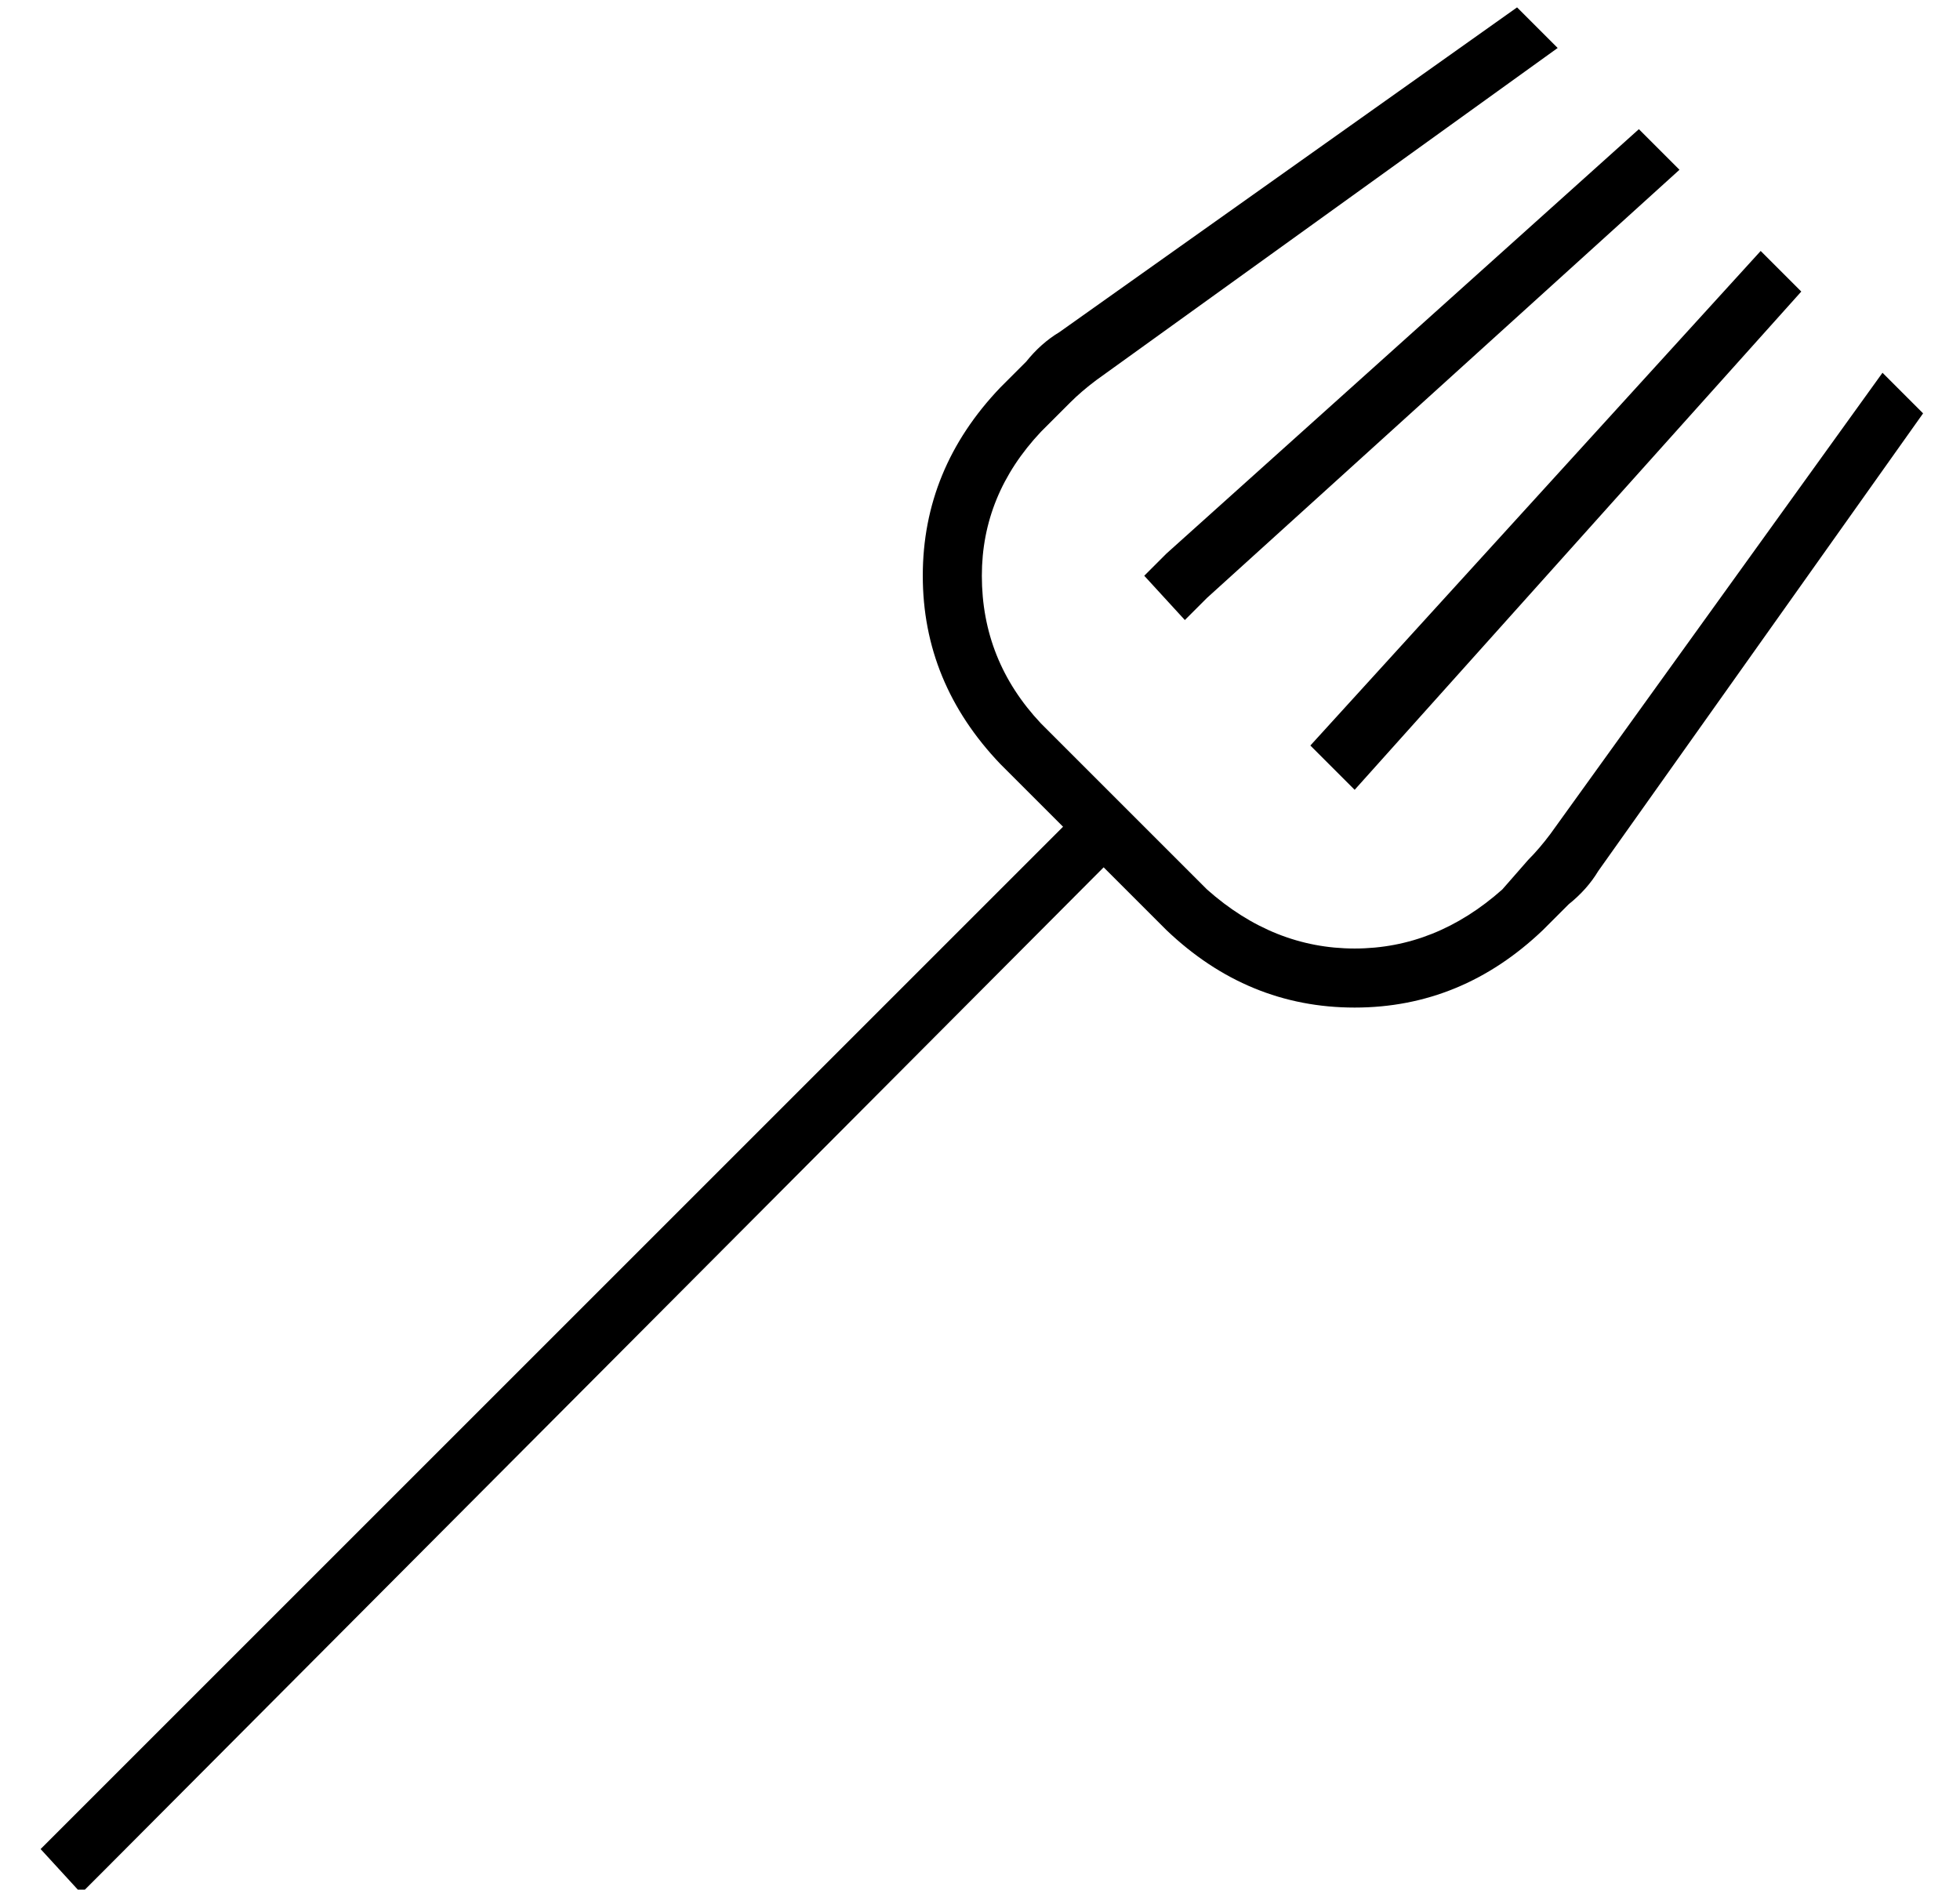 <?xml version="1.0" standalone="no"?>
<!DOCTYPE svg PUBLIC "-//W3C//DTD SVG 1.1//EN" "http://www.w3.org/Graphics/SVG/1.1/DTD/svg11.dtd" >
<svg xmlns="http://www.w3.org/2000/svg" xmlns:xlink="http://www.w3.org/1999/xlink" version="1.1" viewBox="-10 -40 531 512">
   <path fill="currentColor"
d="M277 50l124 -88l-124 88l124 -88l11 11v0l-125 90v0q-4 3 -7 6l-8 8v0q-16 17 -16 39q0 23 16 40l45 45v0q18 16 40 16t40 -16l7 -8v0q3 -3 6 -7l90 -125v0l11 11v0l-88 124v0q-3 5 -8 9l-7 7v0q-22 21 -51 21t-51 -21l-17 -17v0l-271 272v0l-6 6v0l-11 -12v0l5 -5v0
l272 -272v0l-17 -17v0q-21 -22 -21 -51t21 -51l7 -7v0q4 -5 9 -8v0zM306 110l128 -115l-128 115l128 -115l11 11v0l-128 116v0l-6 6v0l-11 -12v0l6 -6v0zM345 162l122 -134l-122 134l122 -134l11 11v0l-121 135v0l-12 -12v0z" />
</svg>
